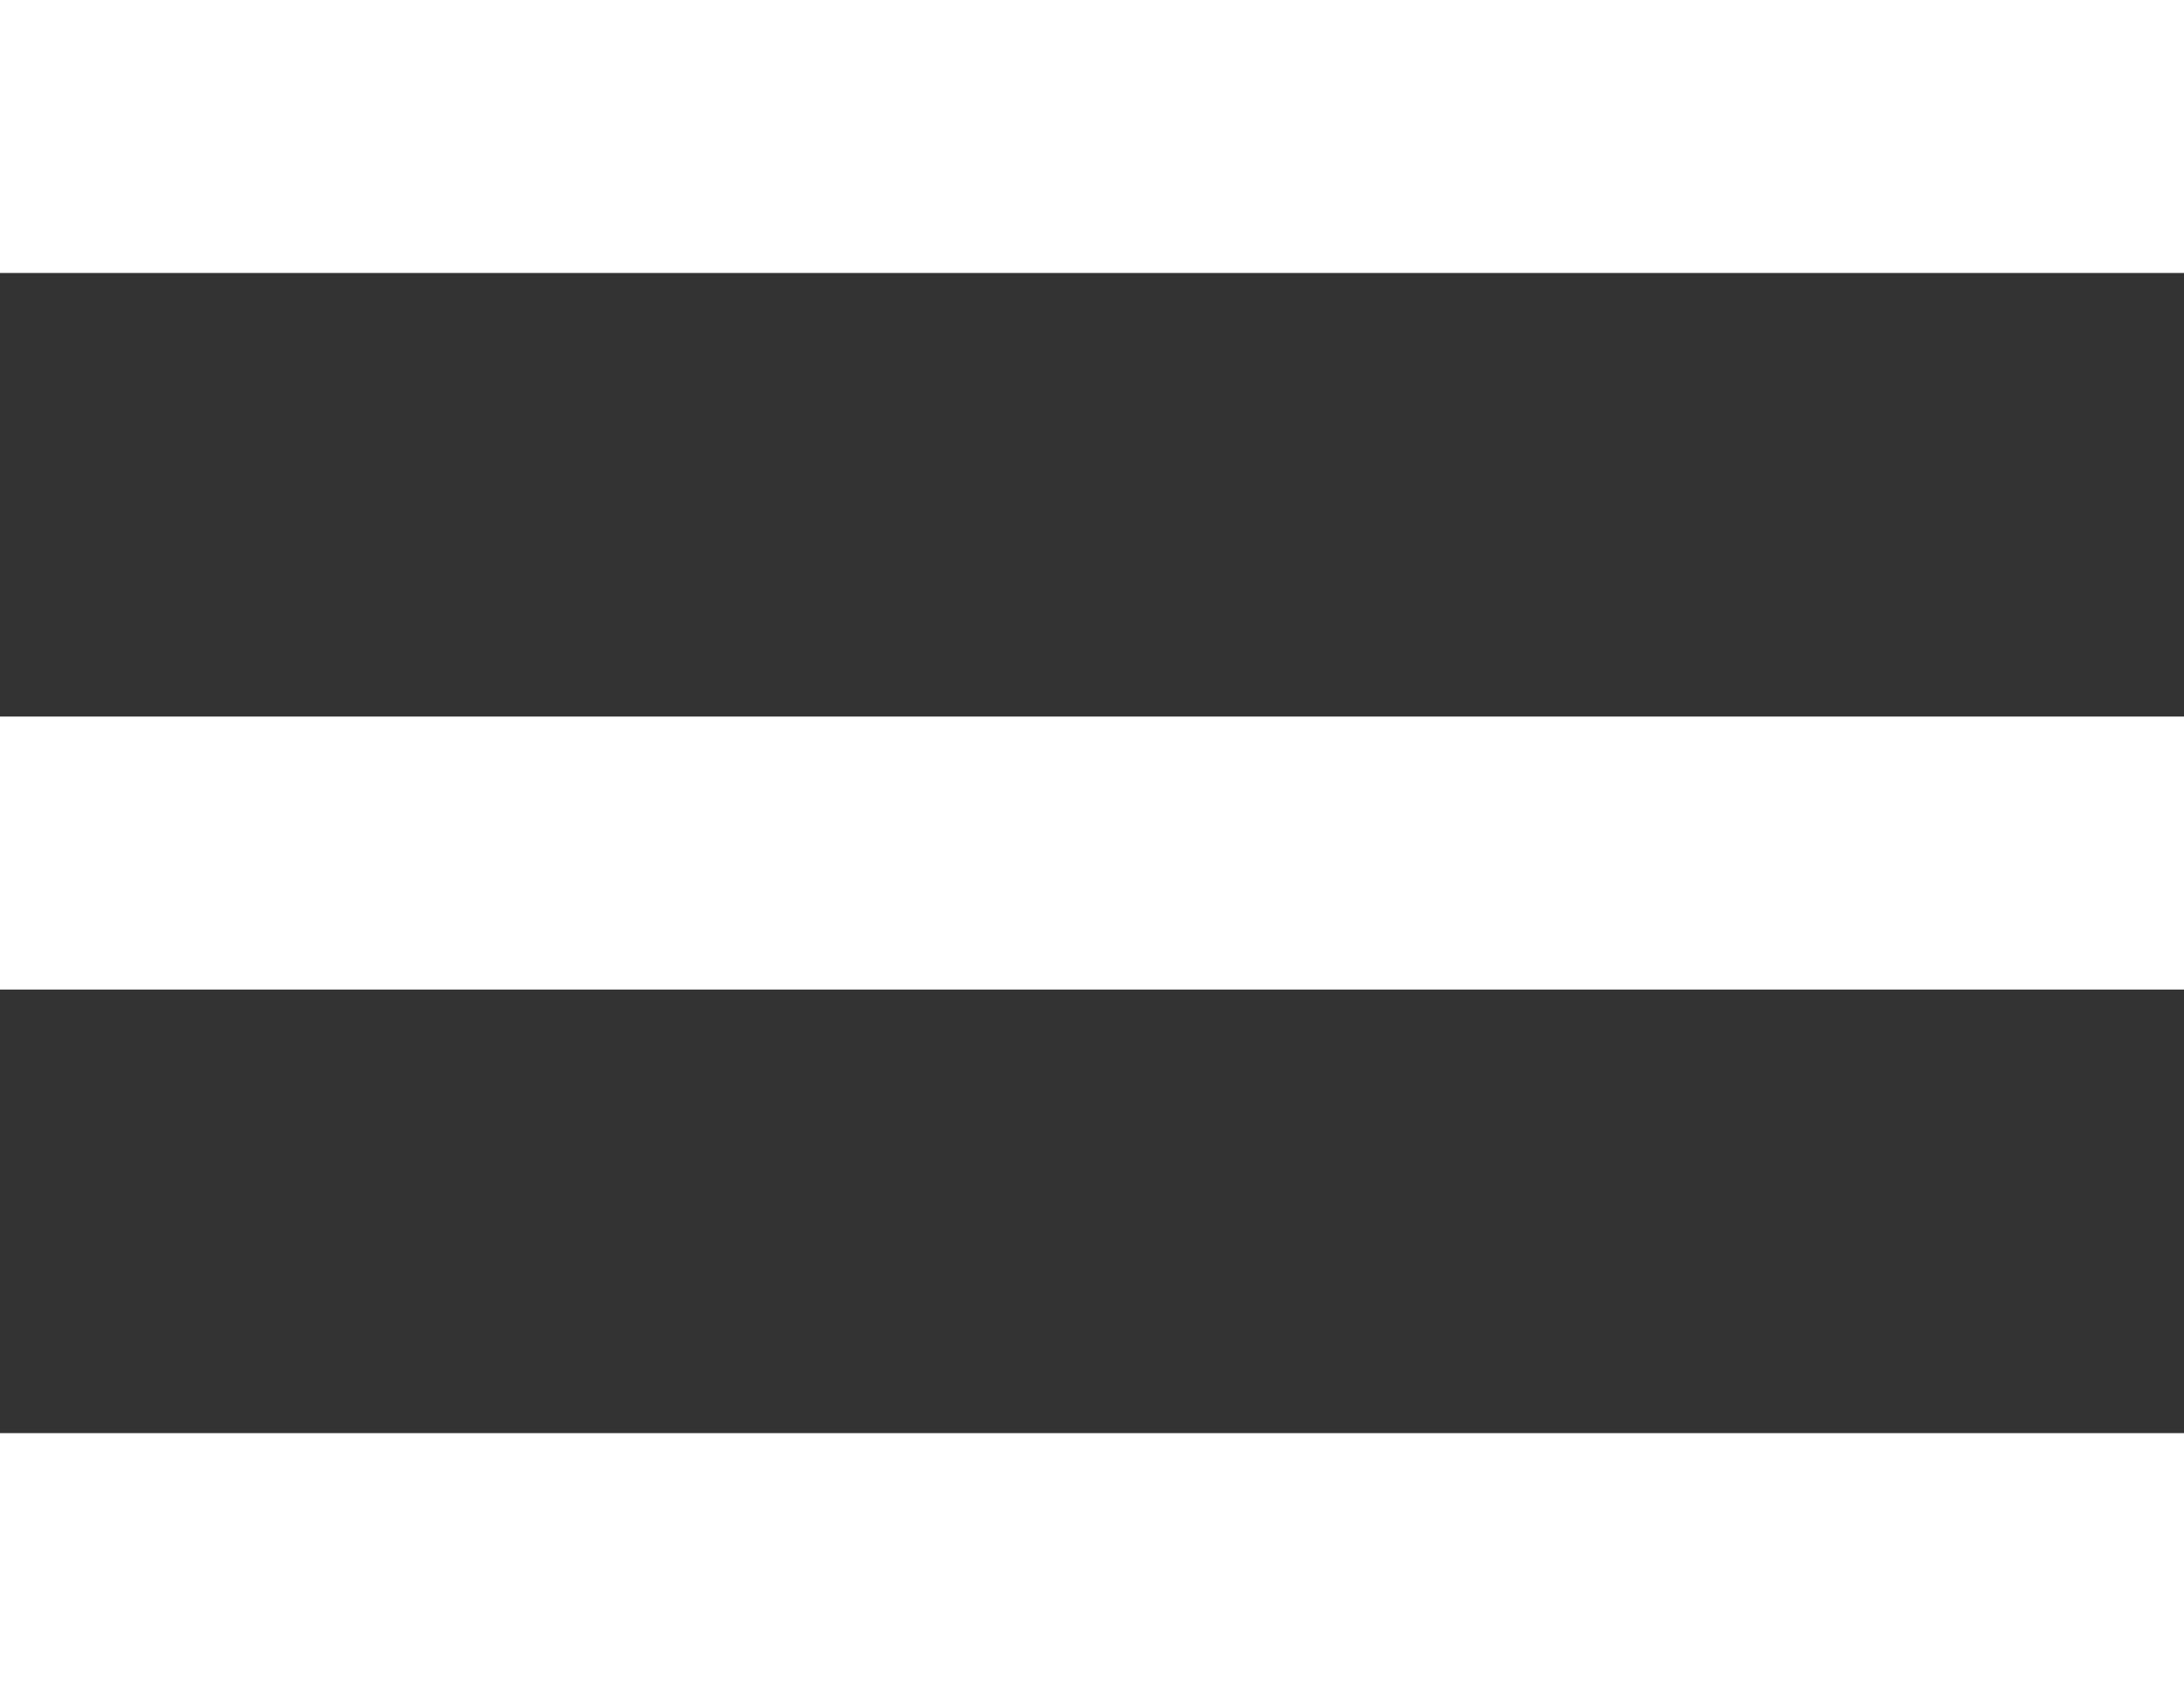 <?xml version="1.0" encoding="UTF-8"?>
<svg version="1.1" viewBox="0 0 16 12.5" xmlns="http://www.w3.org/2000/svg">
<rect x="0" y="0" width="16" height="12.5" fill="#333333" stroke="none"/>
<g fill="#ffffff" fill-rule="evenodd">
<rect x="-3.7329e-9" y="5.25" width="16" height="2" stroke-width=".991"/>
<rect width="16" height="2" stroke-width=".991"/>
<rect y="10.5" width="16" height="2" stroke-width=".991"/>
</g>
</svg>

